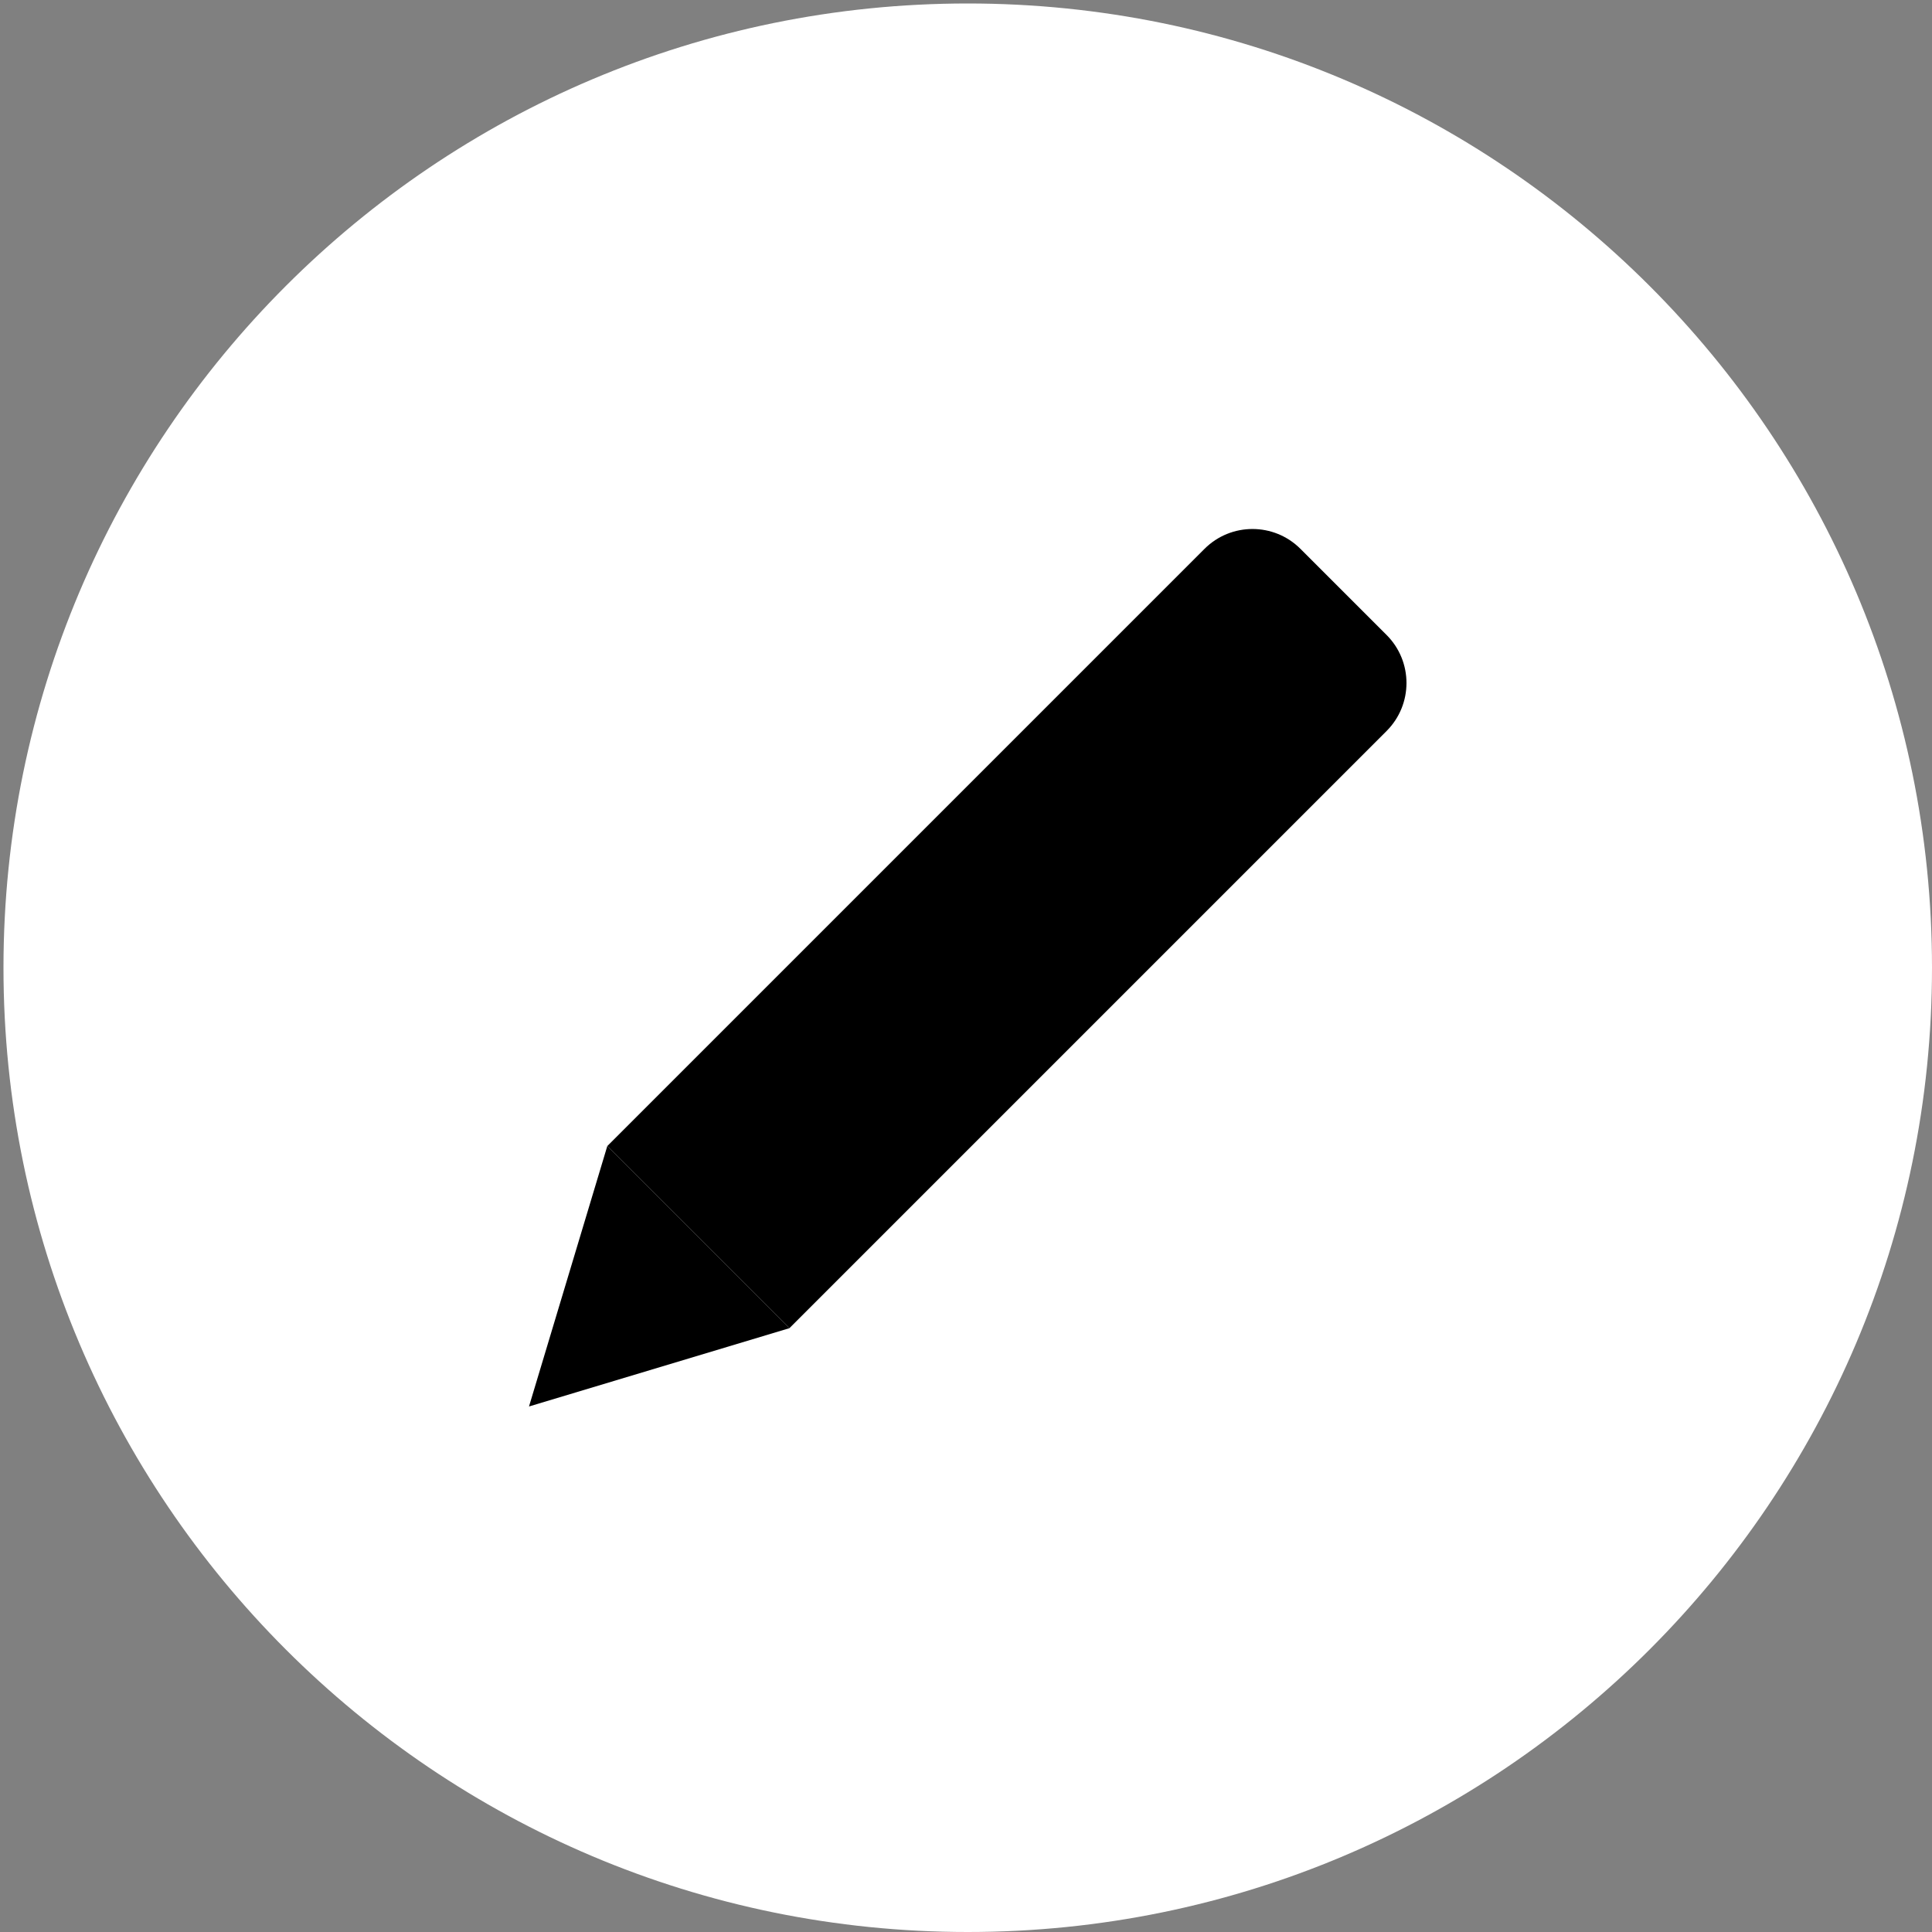<svg width="311" height="311" viewBox="0 0 311 311" fill="none" xmlns="http://www.w3.org/2000/svg">
<rect x="0" y="0" width="311" height="311" fill="#808080" stroke="none"/>
<path d="M155.78 311C241.506 311 311 241.506 311 155.78C311 70.054 241.506 0.56 155.78 0.56C70.054 0.56 0.56 70.054 0.56 155.78C0.56 241.506 70.054 311 155.78 311Z" fill="white"/>
<path d="M127.073 213.802L97.758 184.487L193.891 88.354C198.157 84.088 205.075 84.088 209.341 88.354L223.206 102.218C227.472 106.484 227.472 113.402 223.206 117.668L127.073 213.802Z" fill="black"/>
<path d="M85.154 226.406L97.758 184.487L127.073 213.802L85.154 226.406Z" fill="black"/>
</svg>
